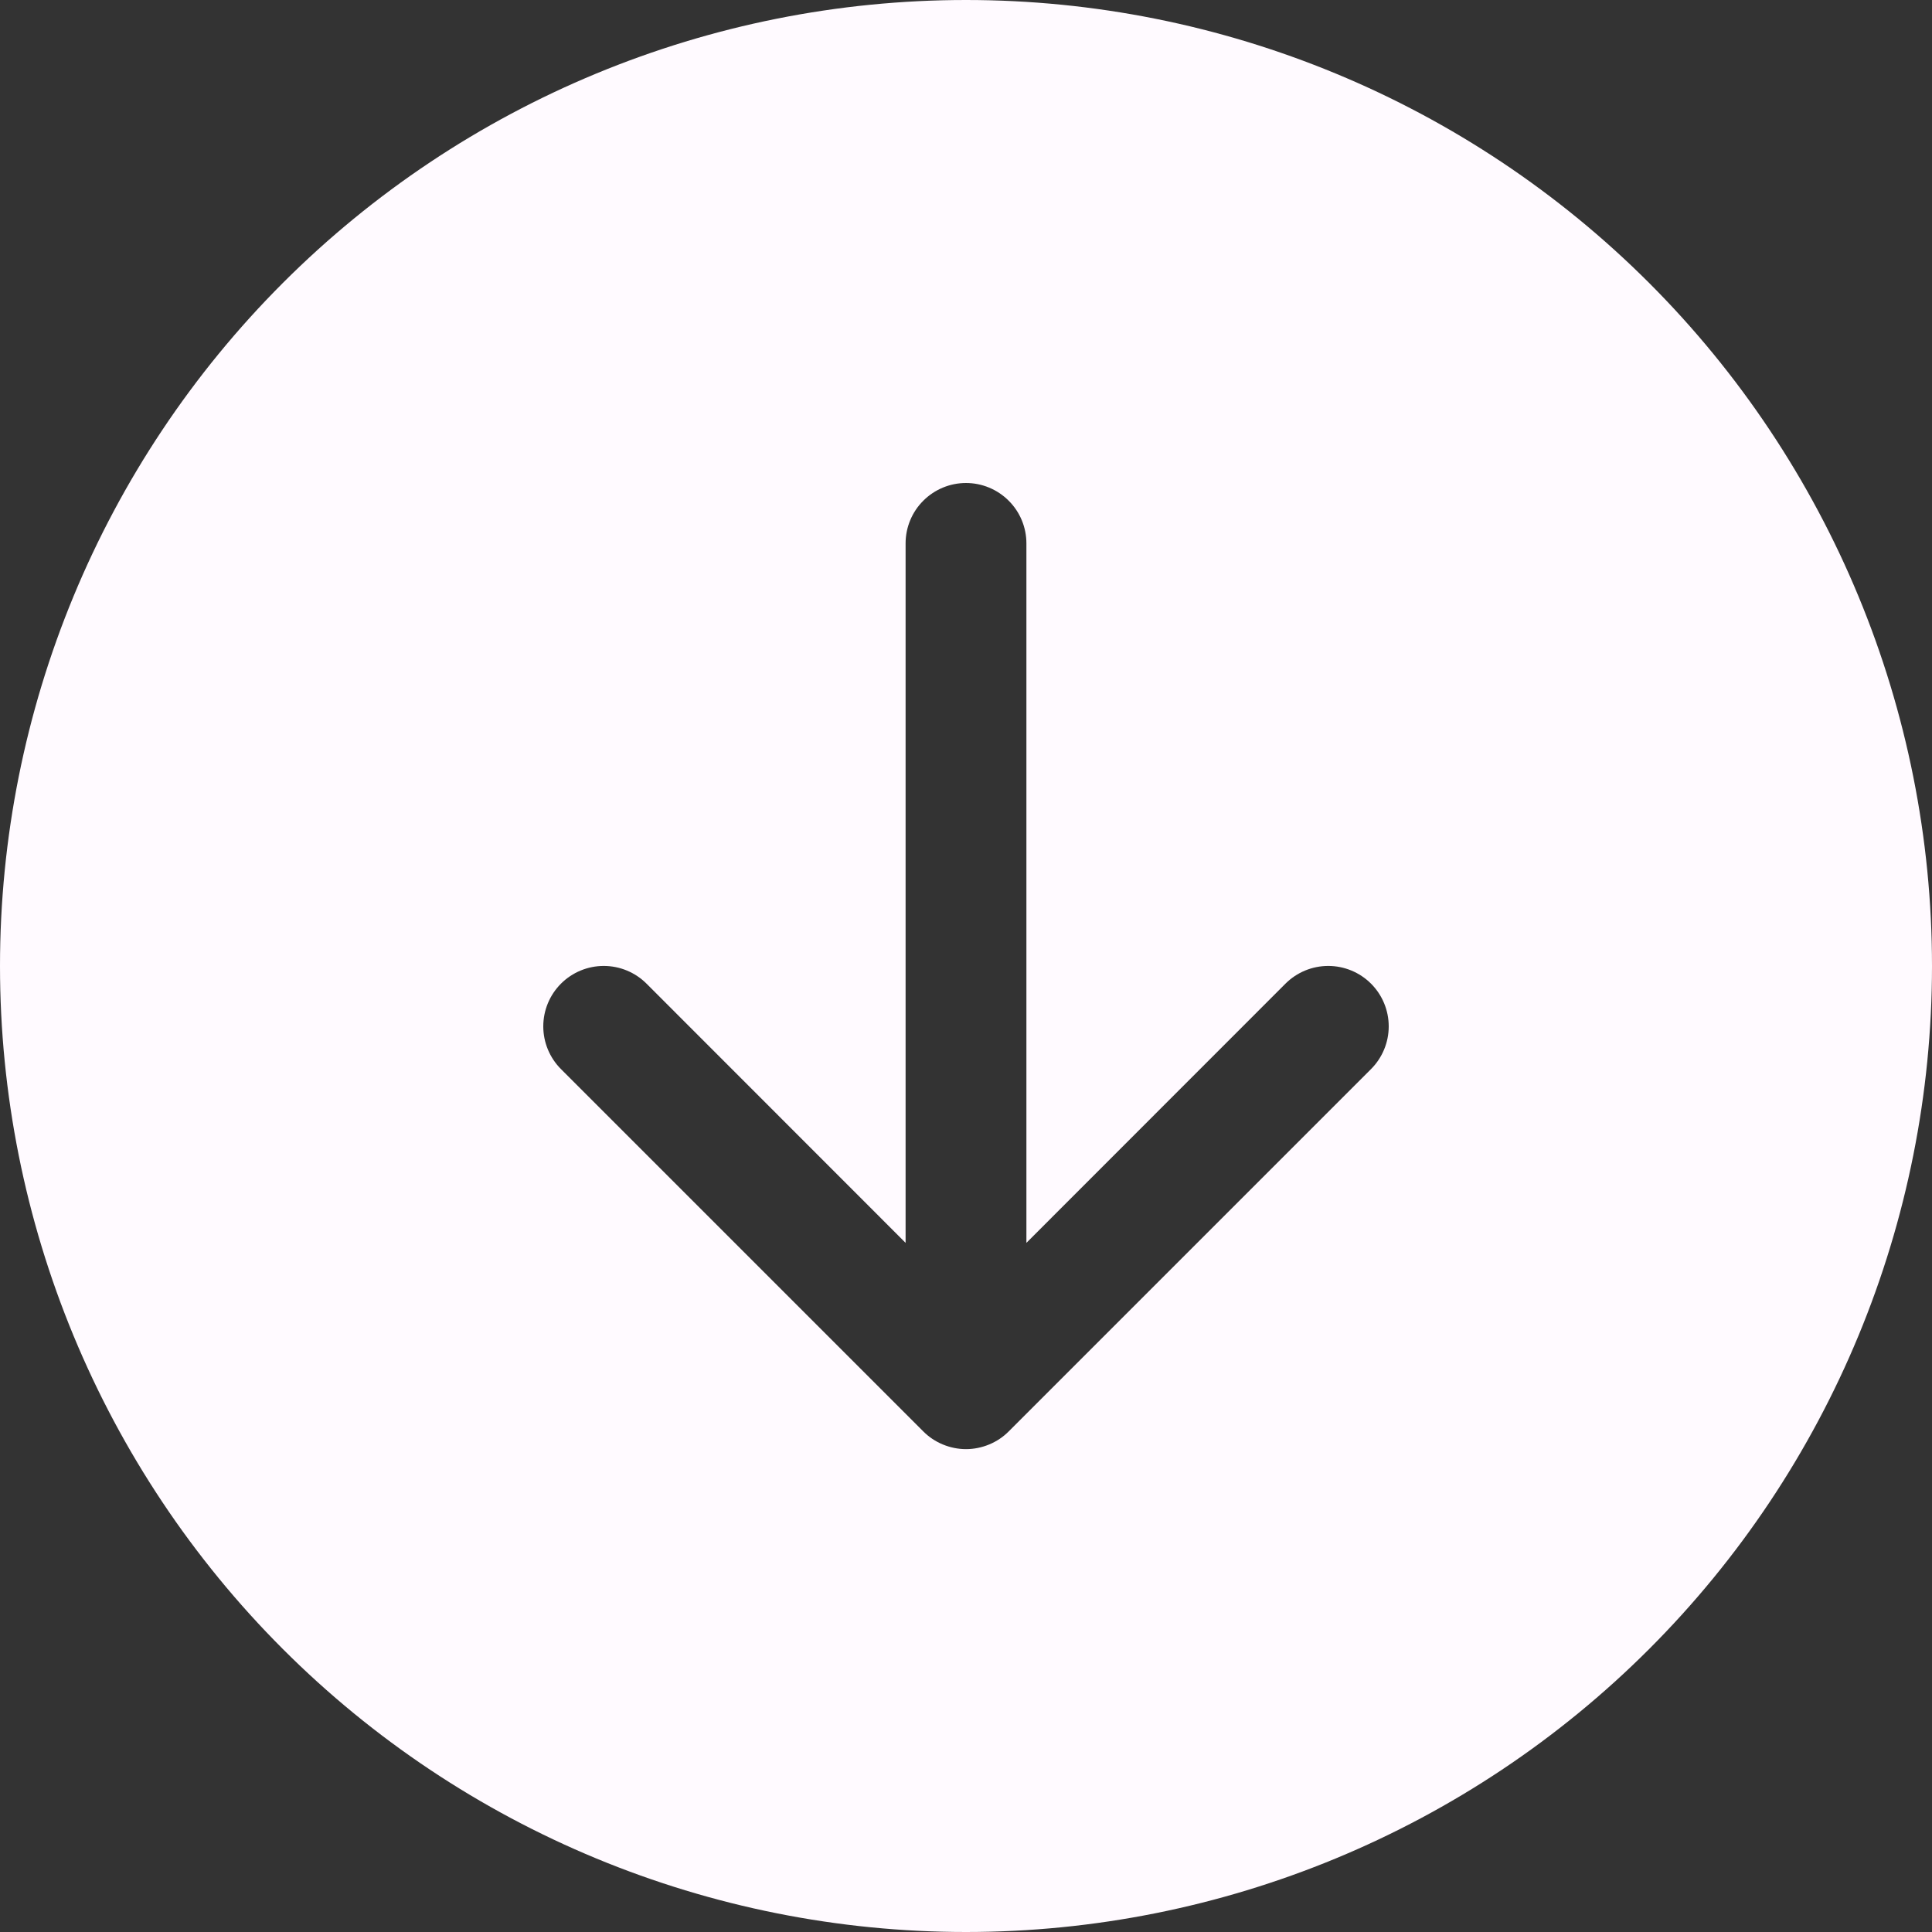 <svg width="30" height="30" viewBox="0 0 30 30" fill="none" xmlns="http://www.w3.org/2000/svg">
<rect x="0" y="0" width="30" height="30" fill="#333333" stroke="none"/>
<path d="M30 15C30 18.978 28.42 22.794 25.607 25.607C22.794 28.42 18.978 30 15 30C11.022 30 7.206 28.42 4.393 25.607C1.58 22.794 0 18.978 0 15C0 11.022 1.58 7.206 4.393 4.393C7.206 1.58 11.022 0 15 0C18.978 0 22.794 1.58 25.607 4.393C28.42 7.206 30 11.022 30 15ZM15.938 8.438C15.938 8.189 15.839 7.95 15.663 7.775C15.487 7.599 15.249 7.5 15 7.5C14.751 7.5 14.513 7.599 14.337 7.775C14.161 7.95 14.062 8.189 14.062 8.438V19.299L10.039 15.274C9.863 15.098 9.624 14.999 9.375 14.999C9.126 14.999 8.887 15.098 8.711 15.274C8.535 15.45 8.436 15.688 8.436 15.938C8.436 16.186 8.535 16.425 8.711 16.601L14.336 22.226C14.423 22.314 14.527 22.383 14.641 22.43C14.755 22.477 14.877 22.502 15 22.502C15.123 22.502 15.245 22.477 15.359 22.43C15.473 22.383 15.577 22.314 15.664 22.226L21.289 16.601C21.465 16.425 21.564 16.186 21.564 15.938C21.564 15.688 21.465 15.45 21.289 15.274C21.113 15.098 20.874 14.999 20.625 14.999C20.376 14.999 20.137 15.098 19.961 15.274L15.938 19.299V8.438Z" fill="#FFFAFF"/>
</svg>

